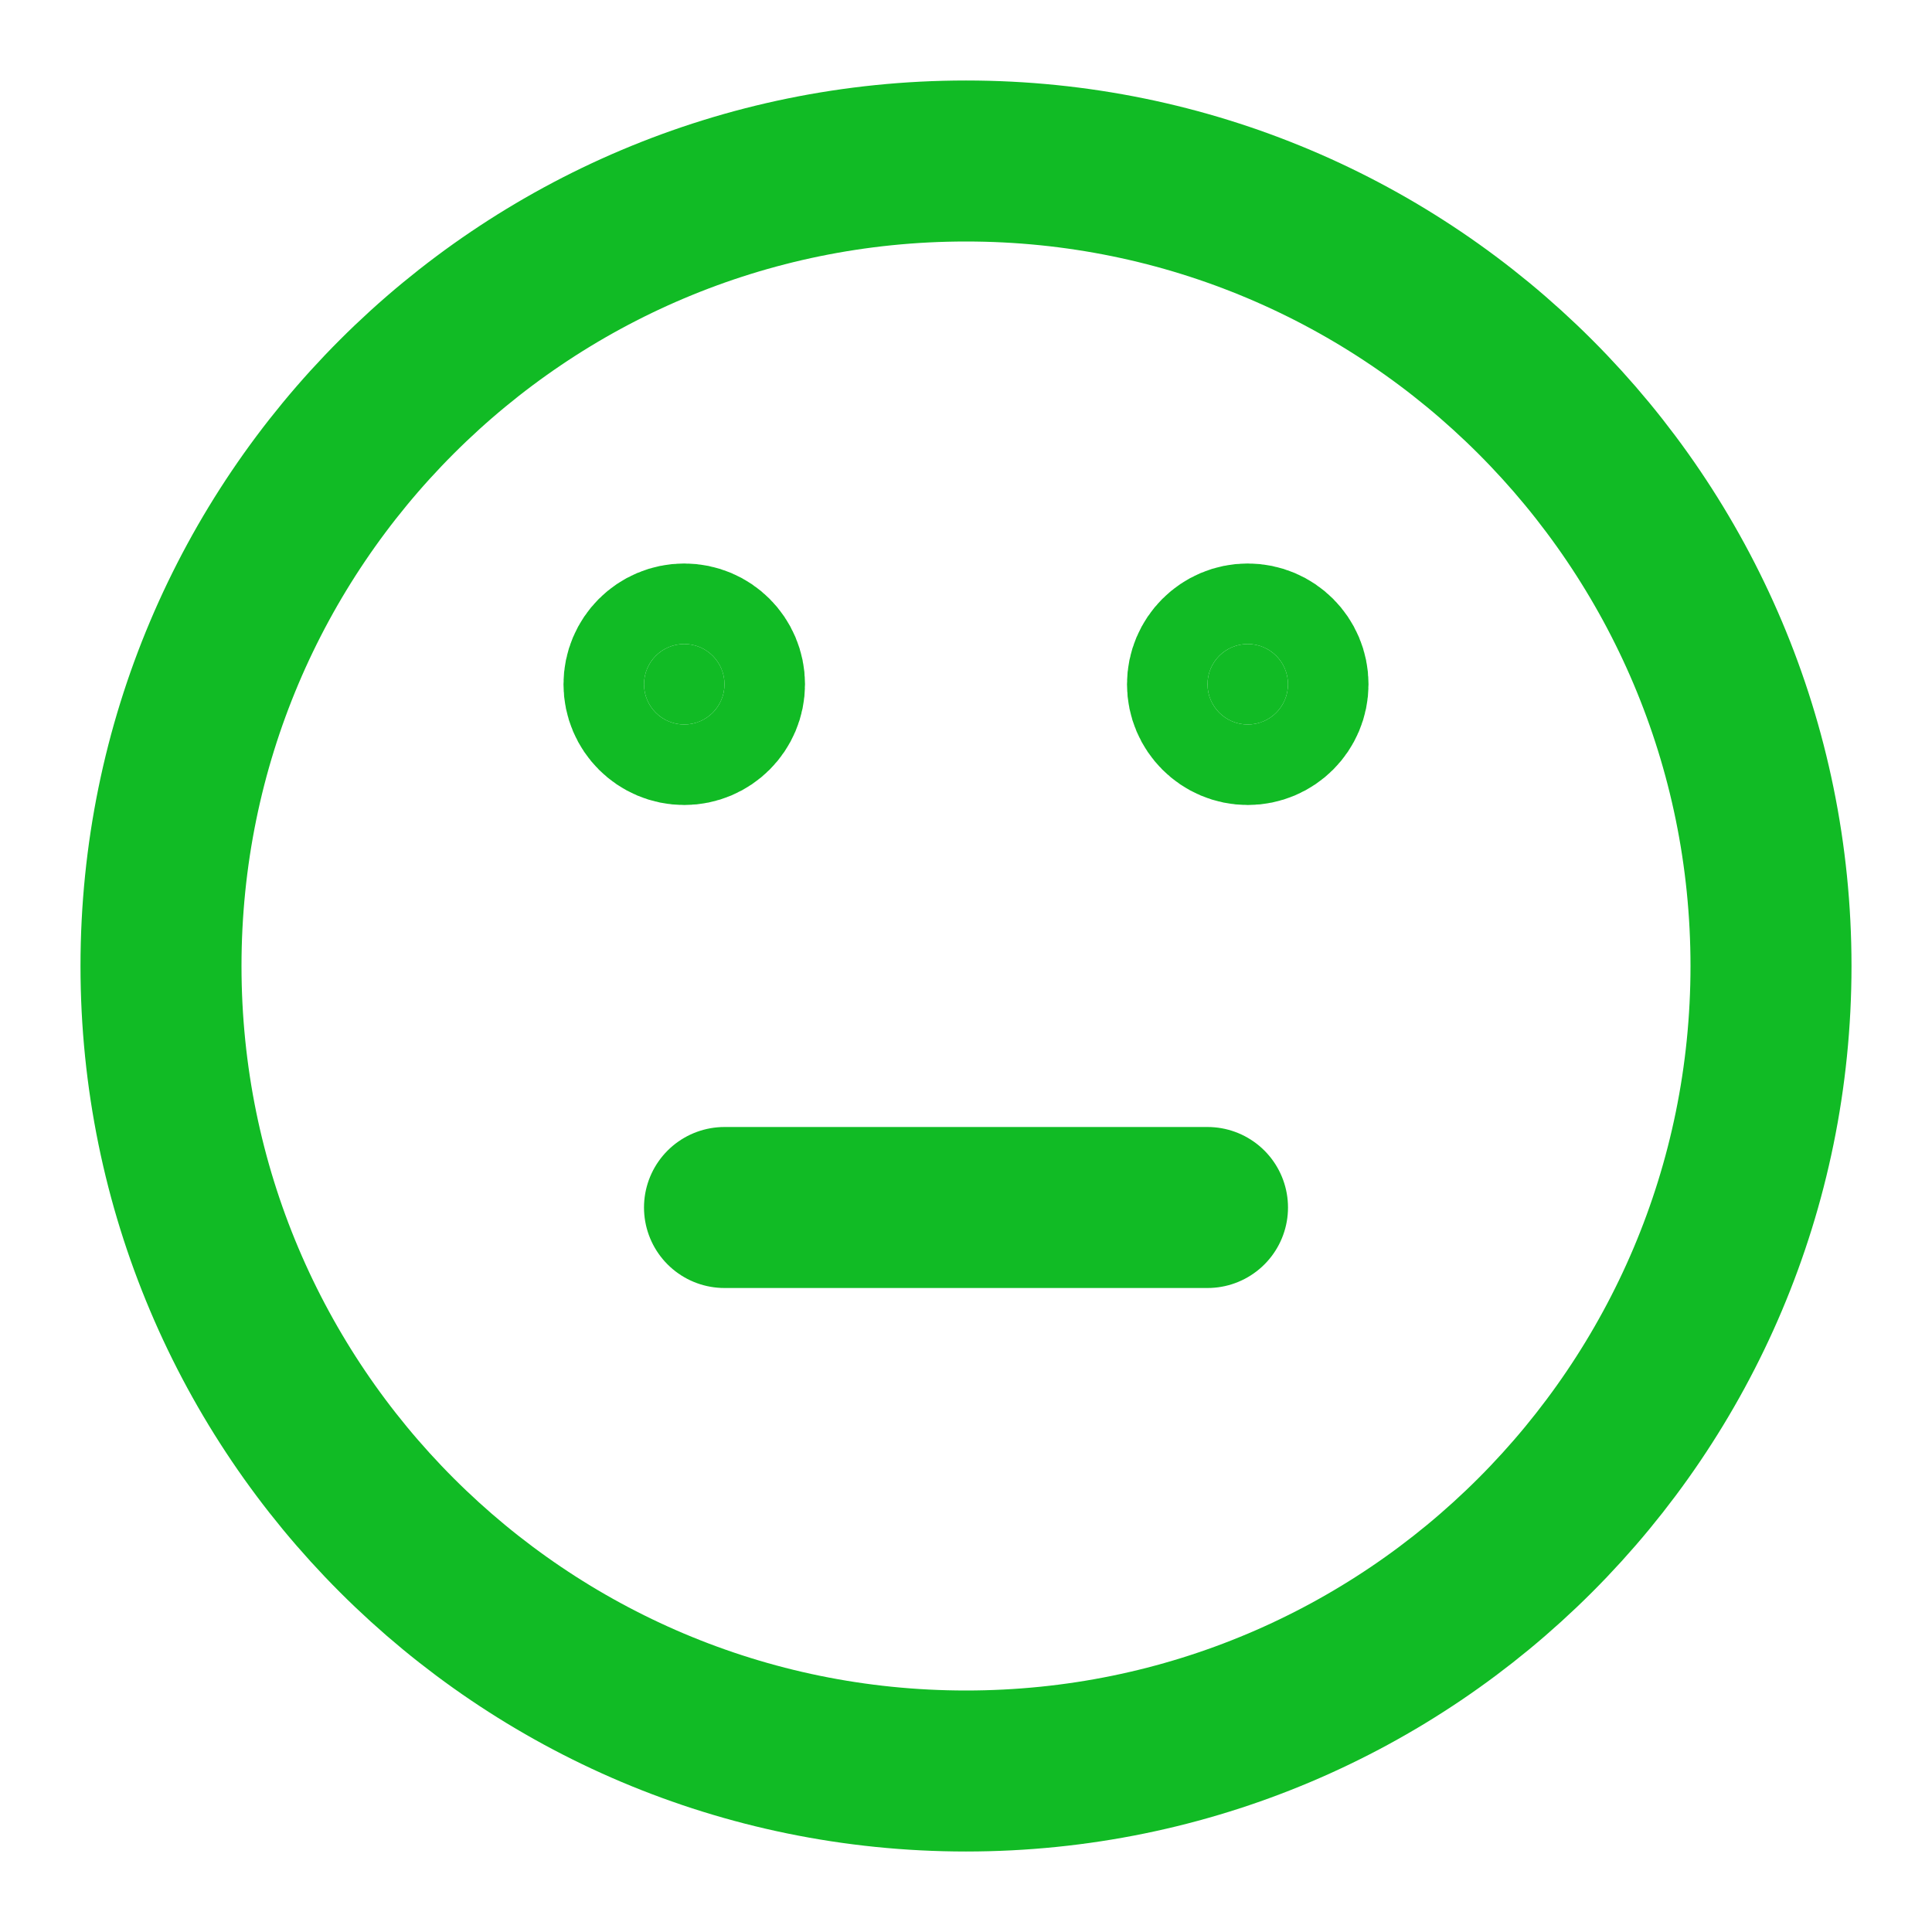 <?xml version="1.0" encoding="UTF-8"?><svg width="32px" height="32px" stroke-width="2" viewBox="0 0 24 24" fill="none" xmlns="http://www.w3.org/2000/svg" color="#11bb25"><path d="M9 15H15M22 12C22 17.523 17.523 22 12 22C6.477 22 2 17.523 2 12C2 6.477 6.477 2 12 2C17.523 2 22 6.477 22 12Z" stroke="#11bb25" stroke-width="2" stroke-linecap="round" stroke-linejoin="round"></path><path d="M8.5 9C8.224 9 8 8.776 8 8.5C8 8.224 8.224 8 8.5 8C8.776 8 9 8.224 9 8.5C9 8.776 8.776 9 8.5 9Z" fill="#11bb25" stroke="#11bb25" stroke-width="2" stroke-linecap="round" stroke-linejoin="round"></path><path d="M15.5 9C15.224 9 15 8.776 15 8.5C15 8.224 15.224 8 15.5 8C15.776 8 16 8.224 16 8.5C16 8.776 15.776 9 15.5 9Z" fill="#11bb25" stroke="#11bb25" stroke-width="2" stroke-linecap="round" stroke-linejoin="round"></path></svg>